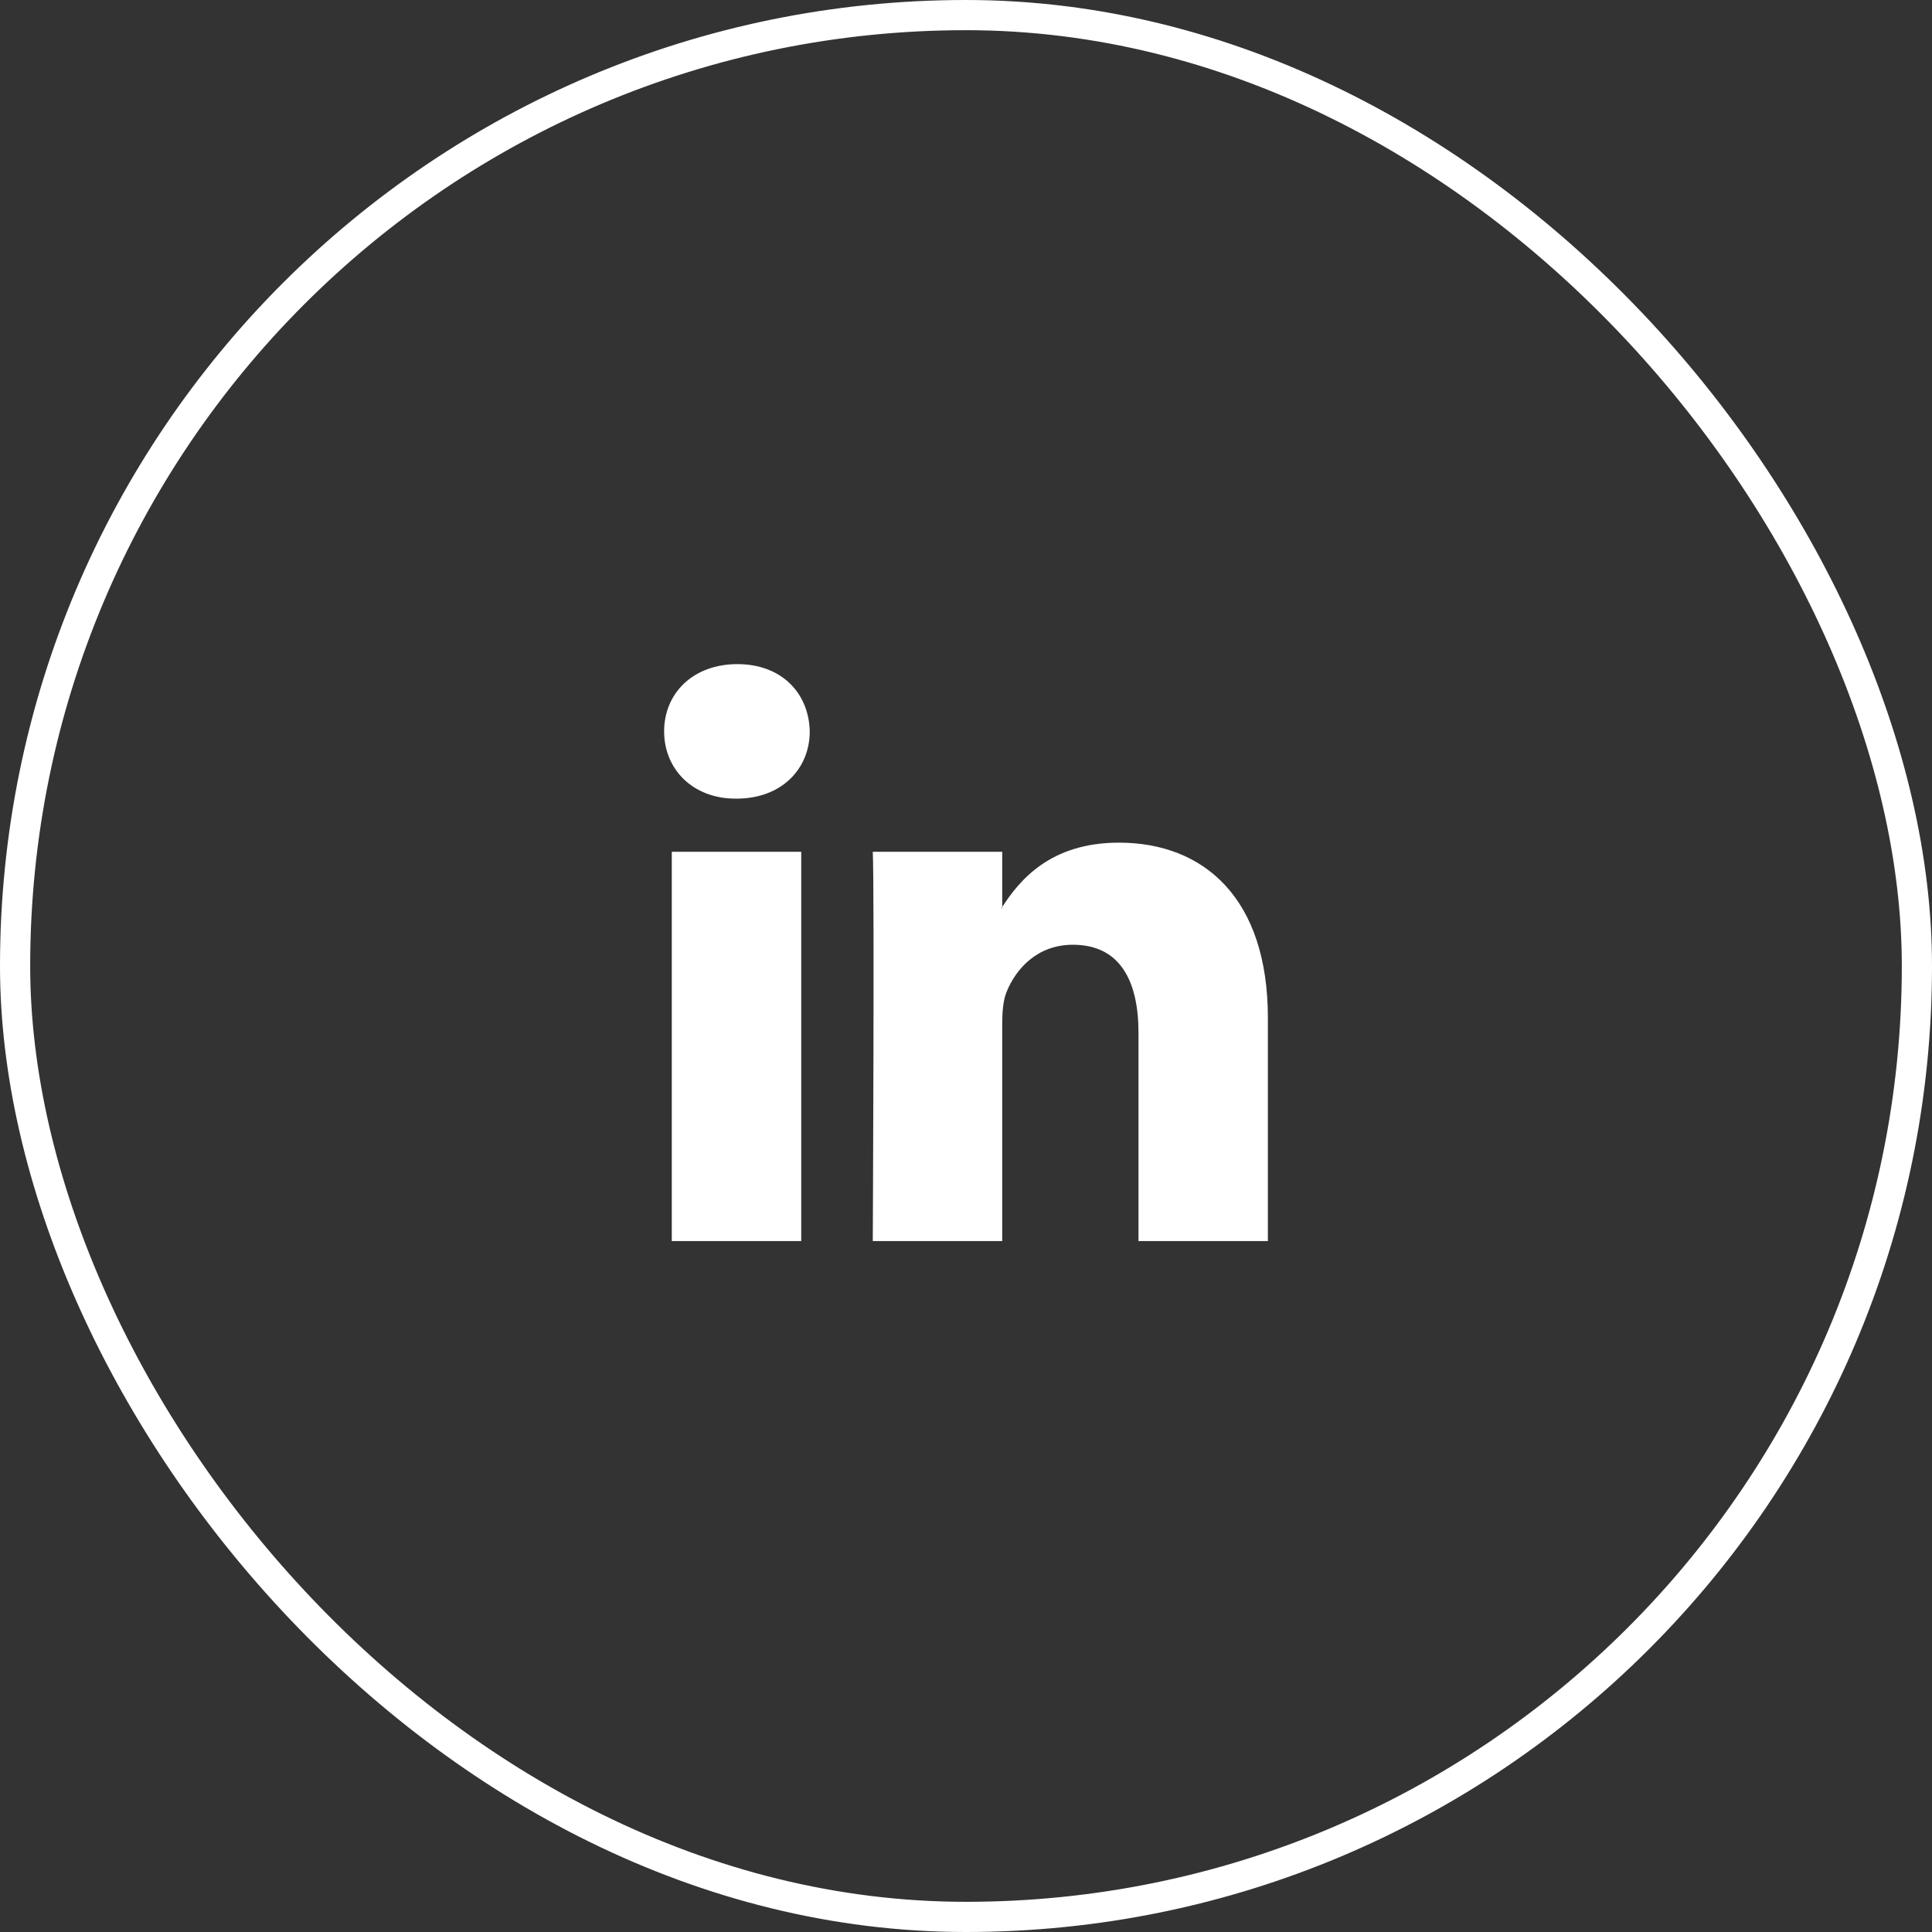 <svg width="32" height="32" viewBox="0 0 32 32" fill="none" xmlns="http://www.w3.org/2000/svg">
<rect x="0" y="0" width="32" height="32" fill="#333333" stroke="none"/>
<rect x="0.25" y="0.25" width="31.5" height="31.5" rx="15.75" stroke="white" stroke-width="0.5"/>
<path d="M21 16.858V20.556H18.857V17.106C18.857 16.24 18.547 15.648 17.771 15.648C17.179 15.648 16.826 16.047 16.671 16.432C16.615 16.57 16.6 16.762 16.6 16.955V20.556H14.456C14.456 20.556 14.485 14.713 14.456 14.108H16.6V15.022C16.596 15.029 16.59 15.036 16.586 15.043H16.6V15.022C16.885 14.583 17.393 13.957 18.532 13.957C19.942 13.957 21 14.878 21 16.858ZM12.213 11C11.48 11 11 11.481 11 12.114C11 12.733 11.466 13.228 12.185 13.228H12.199C12.947 13.228 13.412 12.733 13.412 12.114C13.398 11.481 12.947 11 12.213 11ZM11.127 20.556H13.271V14.108H11.127V20.556Z" fill="white"/>
</svg>
